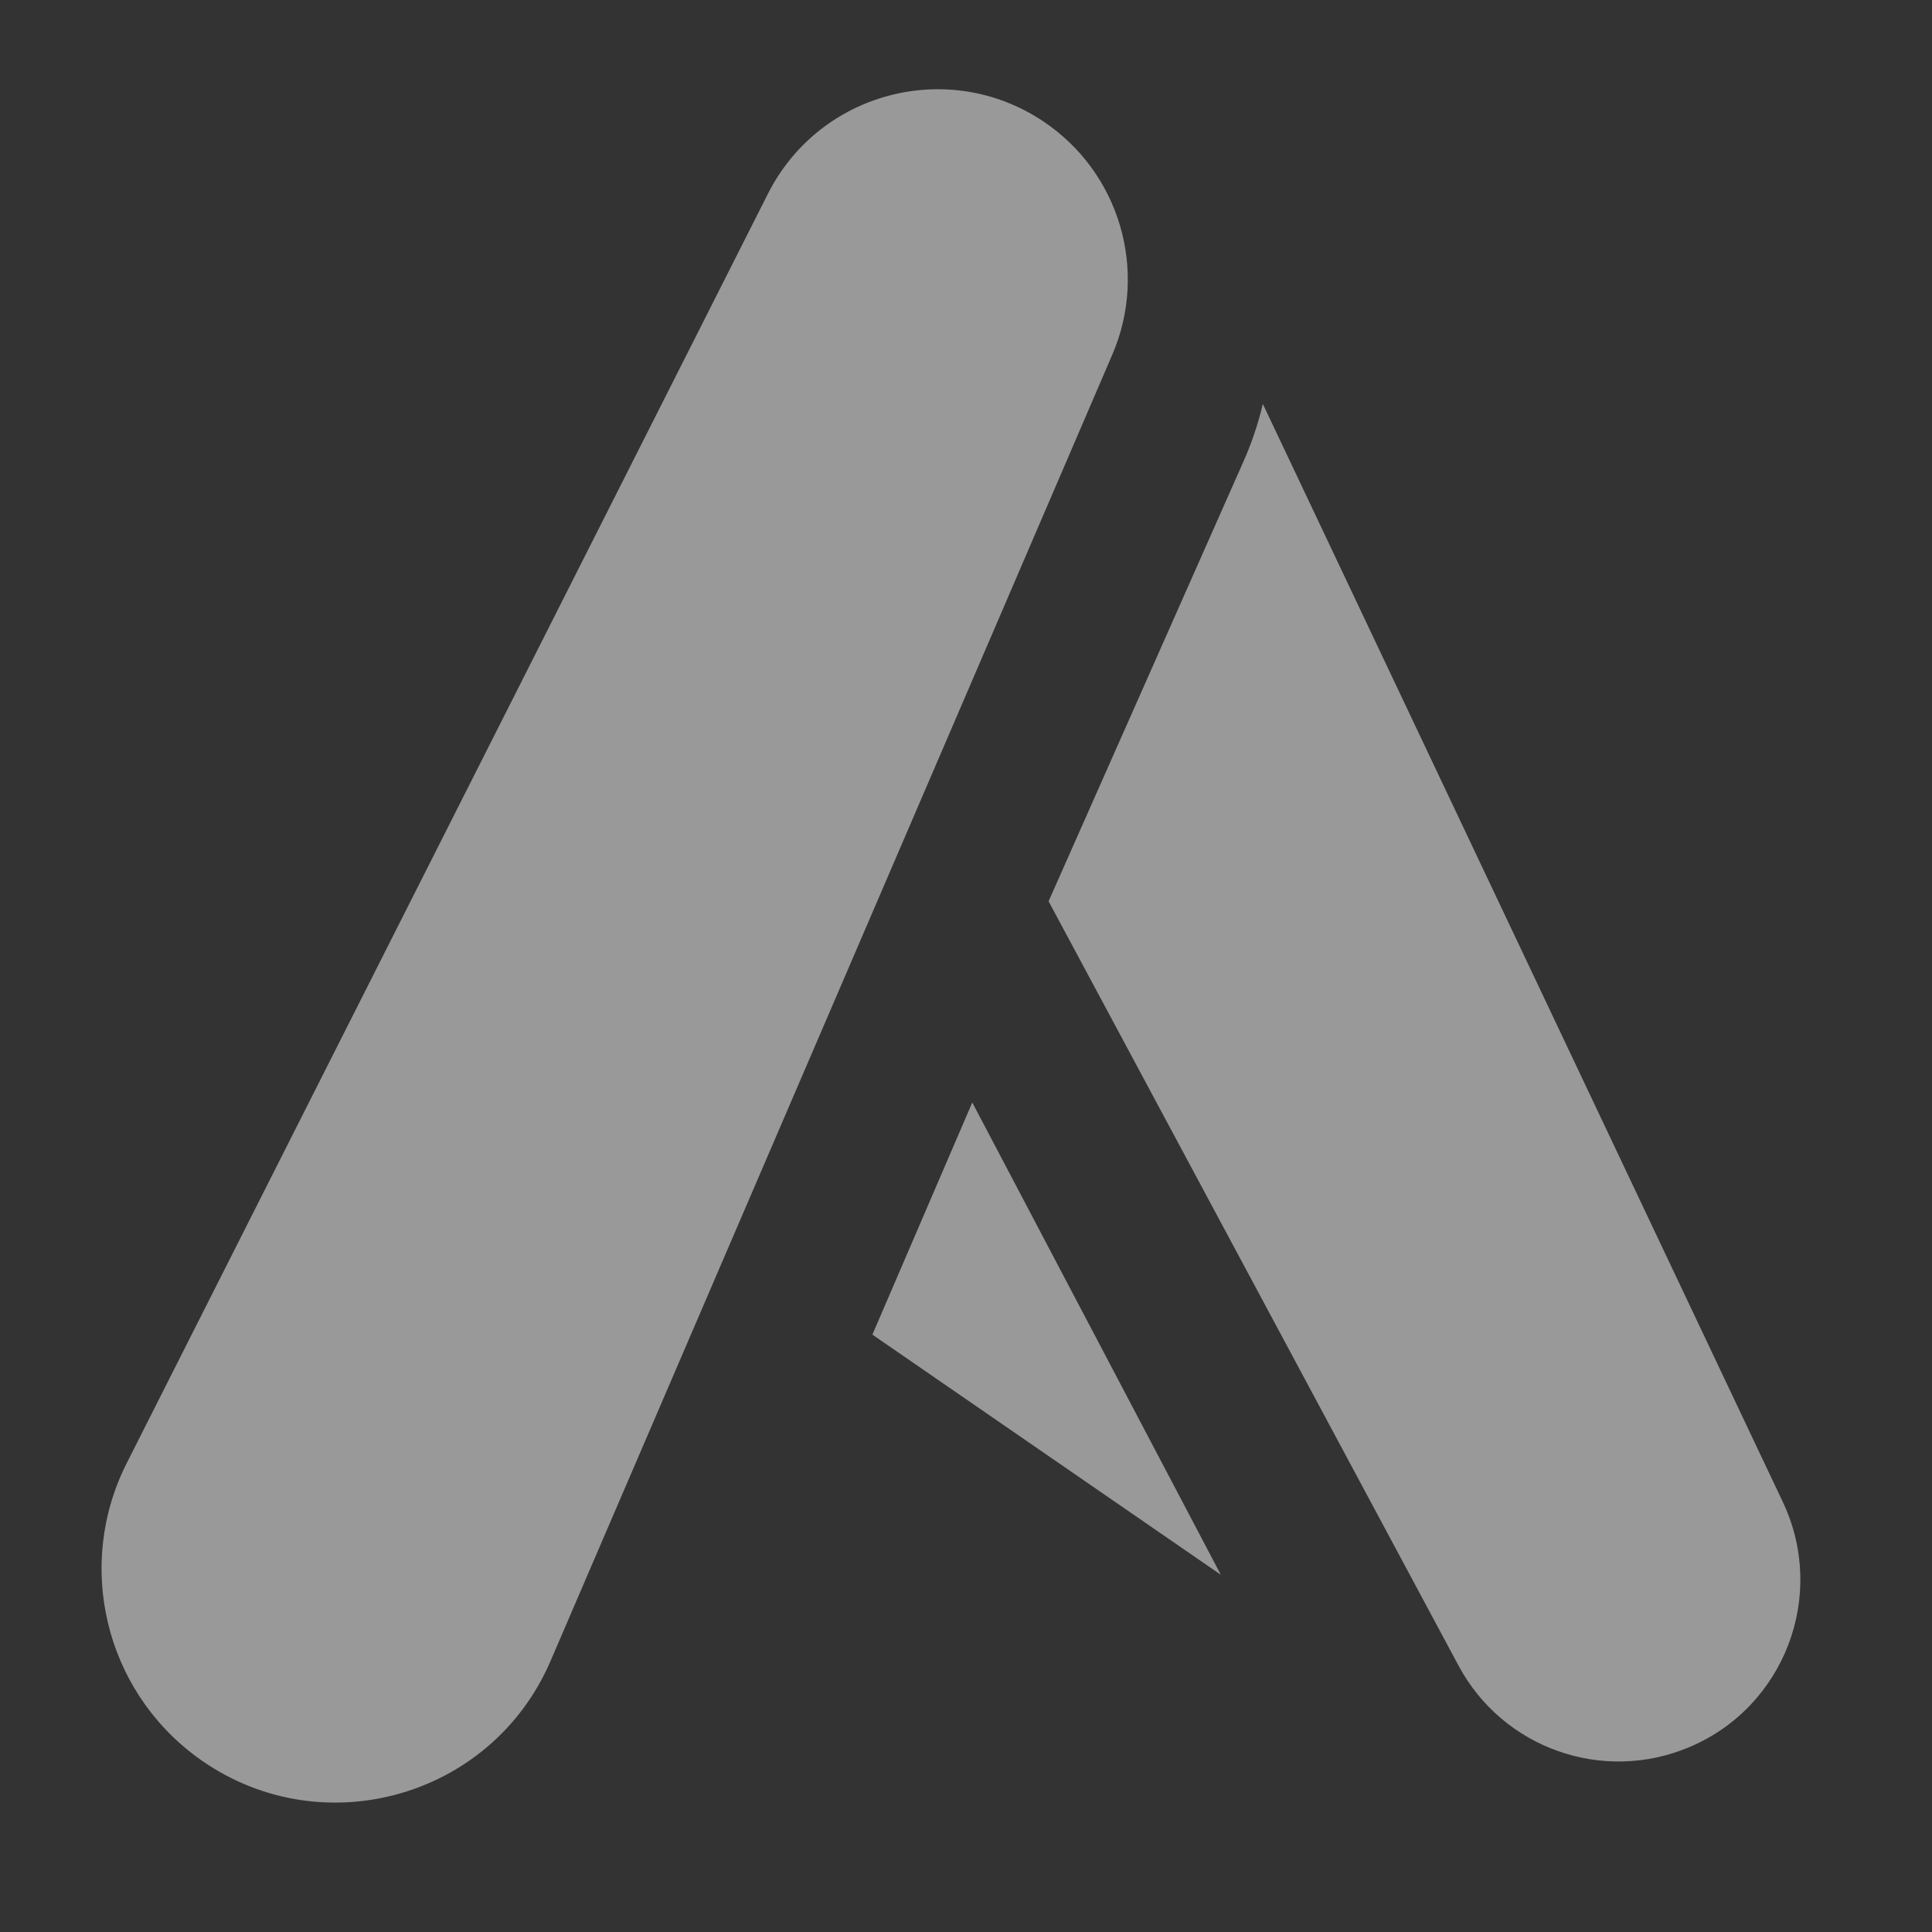 <svg xmlns="http://www.w3.org/2000/svg" width="20" height="20" viewBox="0 0 20 20" fill="none">
  <rect x="0" y="0" width="20" height="20" fill="#333333" stroke="none"/>
  <path d="M2.034 18.186C1.084 17.484 0.779 16.2 1.312 15.146L7.95 2.005C8.483 0.951 9.816 0.6 10.798 1.255C11.588 1.782 11.89 2.797 11.515 3.67L5.699 17.195C5.082 18.628 3.29 19.113 2.034 18.186Z" fill="white" fill-opacity="0.5"/>
  <path fill-rule="evenodd" clip-rule="evenodd" d="M9.031 13.816L12.638 16.302L10.065 11.413L9.031 13.816Z" fill="white" fill-opacity="0.5"/>
  <path fill-rule="evenodd" clip-rule="evenodd" d="M10.855 9.33L15.099 17.243C15.557 18.098 16.591 18.464 17.486 18.087C18.473 17.672 18.914 16.517 18.456 15.549L13.073 4.182C13.024 4.387 12.957 4.588 12.869 4.785L10.855 9.33Z" fill="white" fill-opacity="0.5"/>
</svg>
